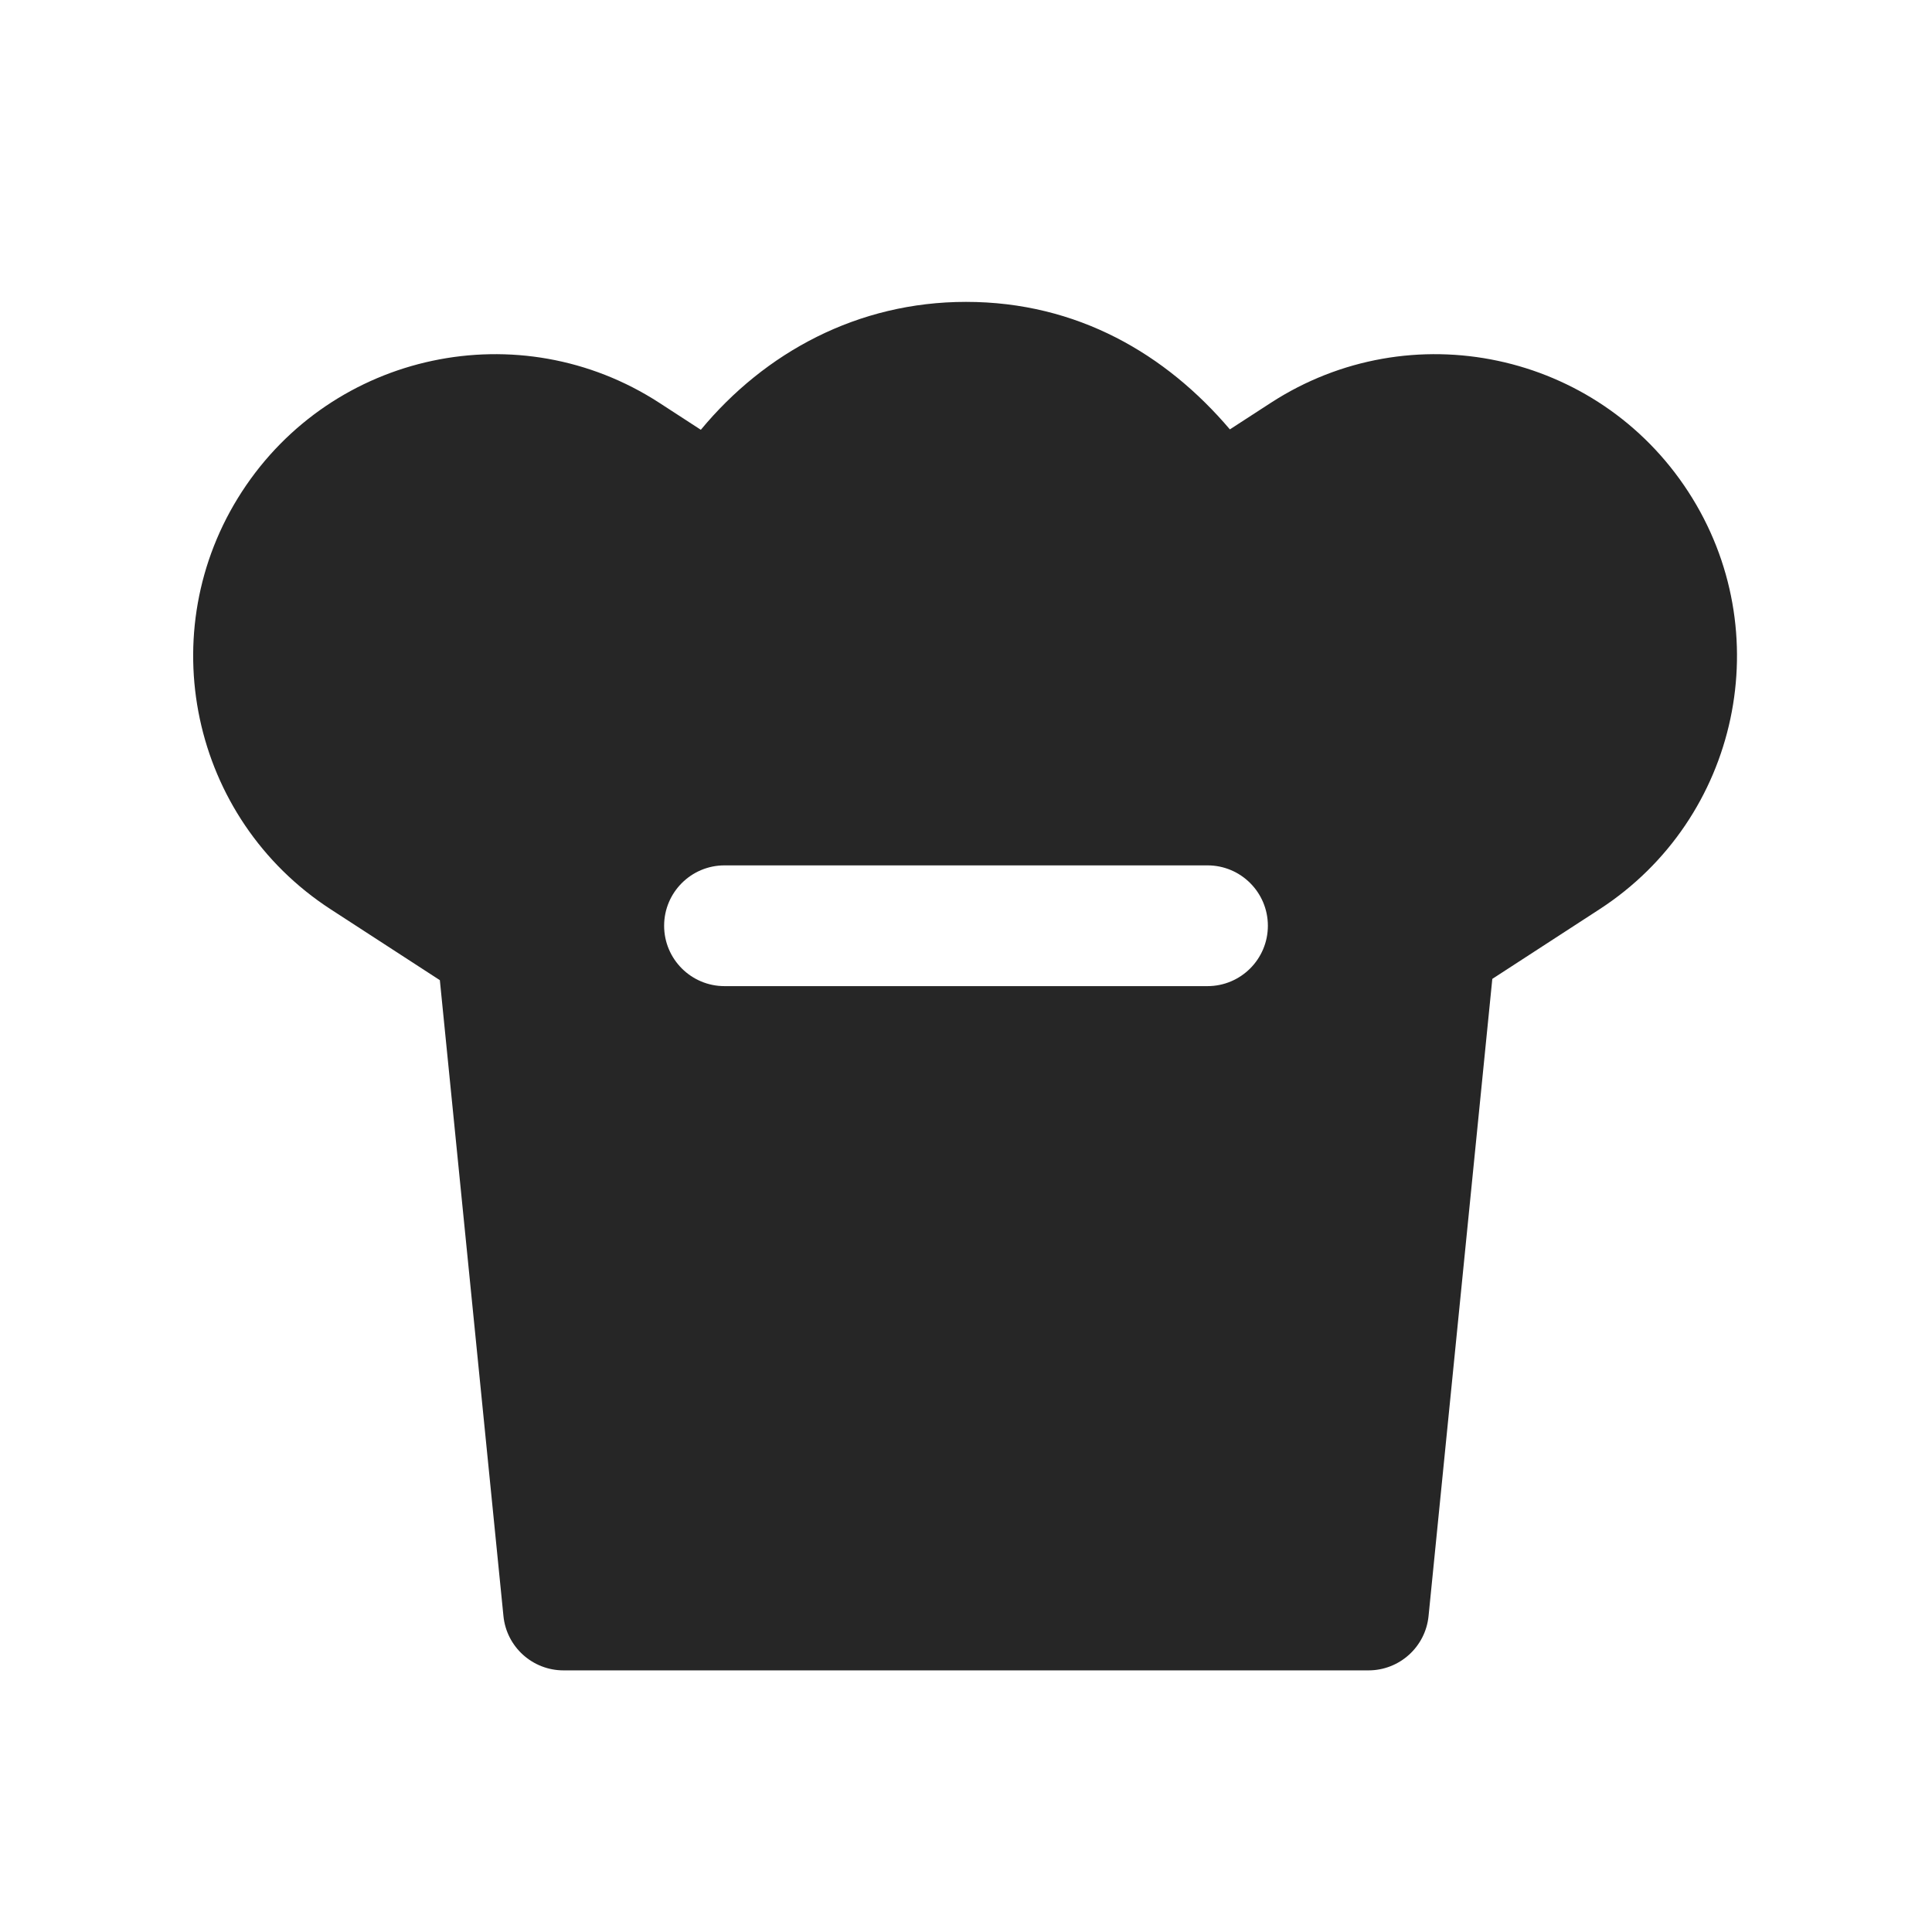 <svg width="24" height="24" viewBox="0 0 24 24" fill="none" xmlns="http://www.w3.org/2000/svg">
<path fill-rule="evenodd" clip-rule="evenodd" d="M12 3.75C10.654 3.75 9.501 4.379 8.706 5.339L8.192 5.005C6.455 3.877 4.133 4.371 3.005 6.108C1.877 7.844 2.371 10.167 4.107 11.295L5.464 12.176L6.254 20.075C6.292 20.458 6.615 20.75 7 20.75H17C17.385 20.75 17.708 20.458 17.746 20.075L18.538 12.16L19.87 11.295C21.607 10.167 22.1 7.844 20.972 6.108C19.844 4.371 17.522 3.877 15.785 5.005L15.278 5.334C14.485 4.4 13.384 3.75 12 3.75ZM9 10.75C8.586 10.75 8.25 11.086 8.25 11.5C8.25 11.914 8.586 12.25 9 12.25H15C15.414 12.25 15.75 11.914 15.75 11.5C15.75 11.086 15.414 10.75 15 10.75H9Z" fill="#262626"/>
</svg>
